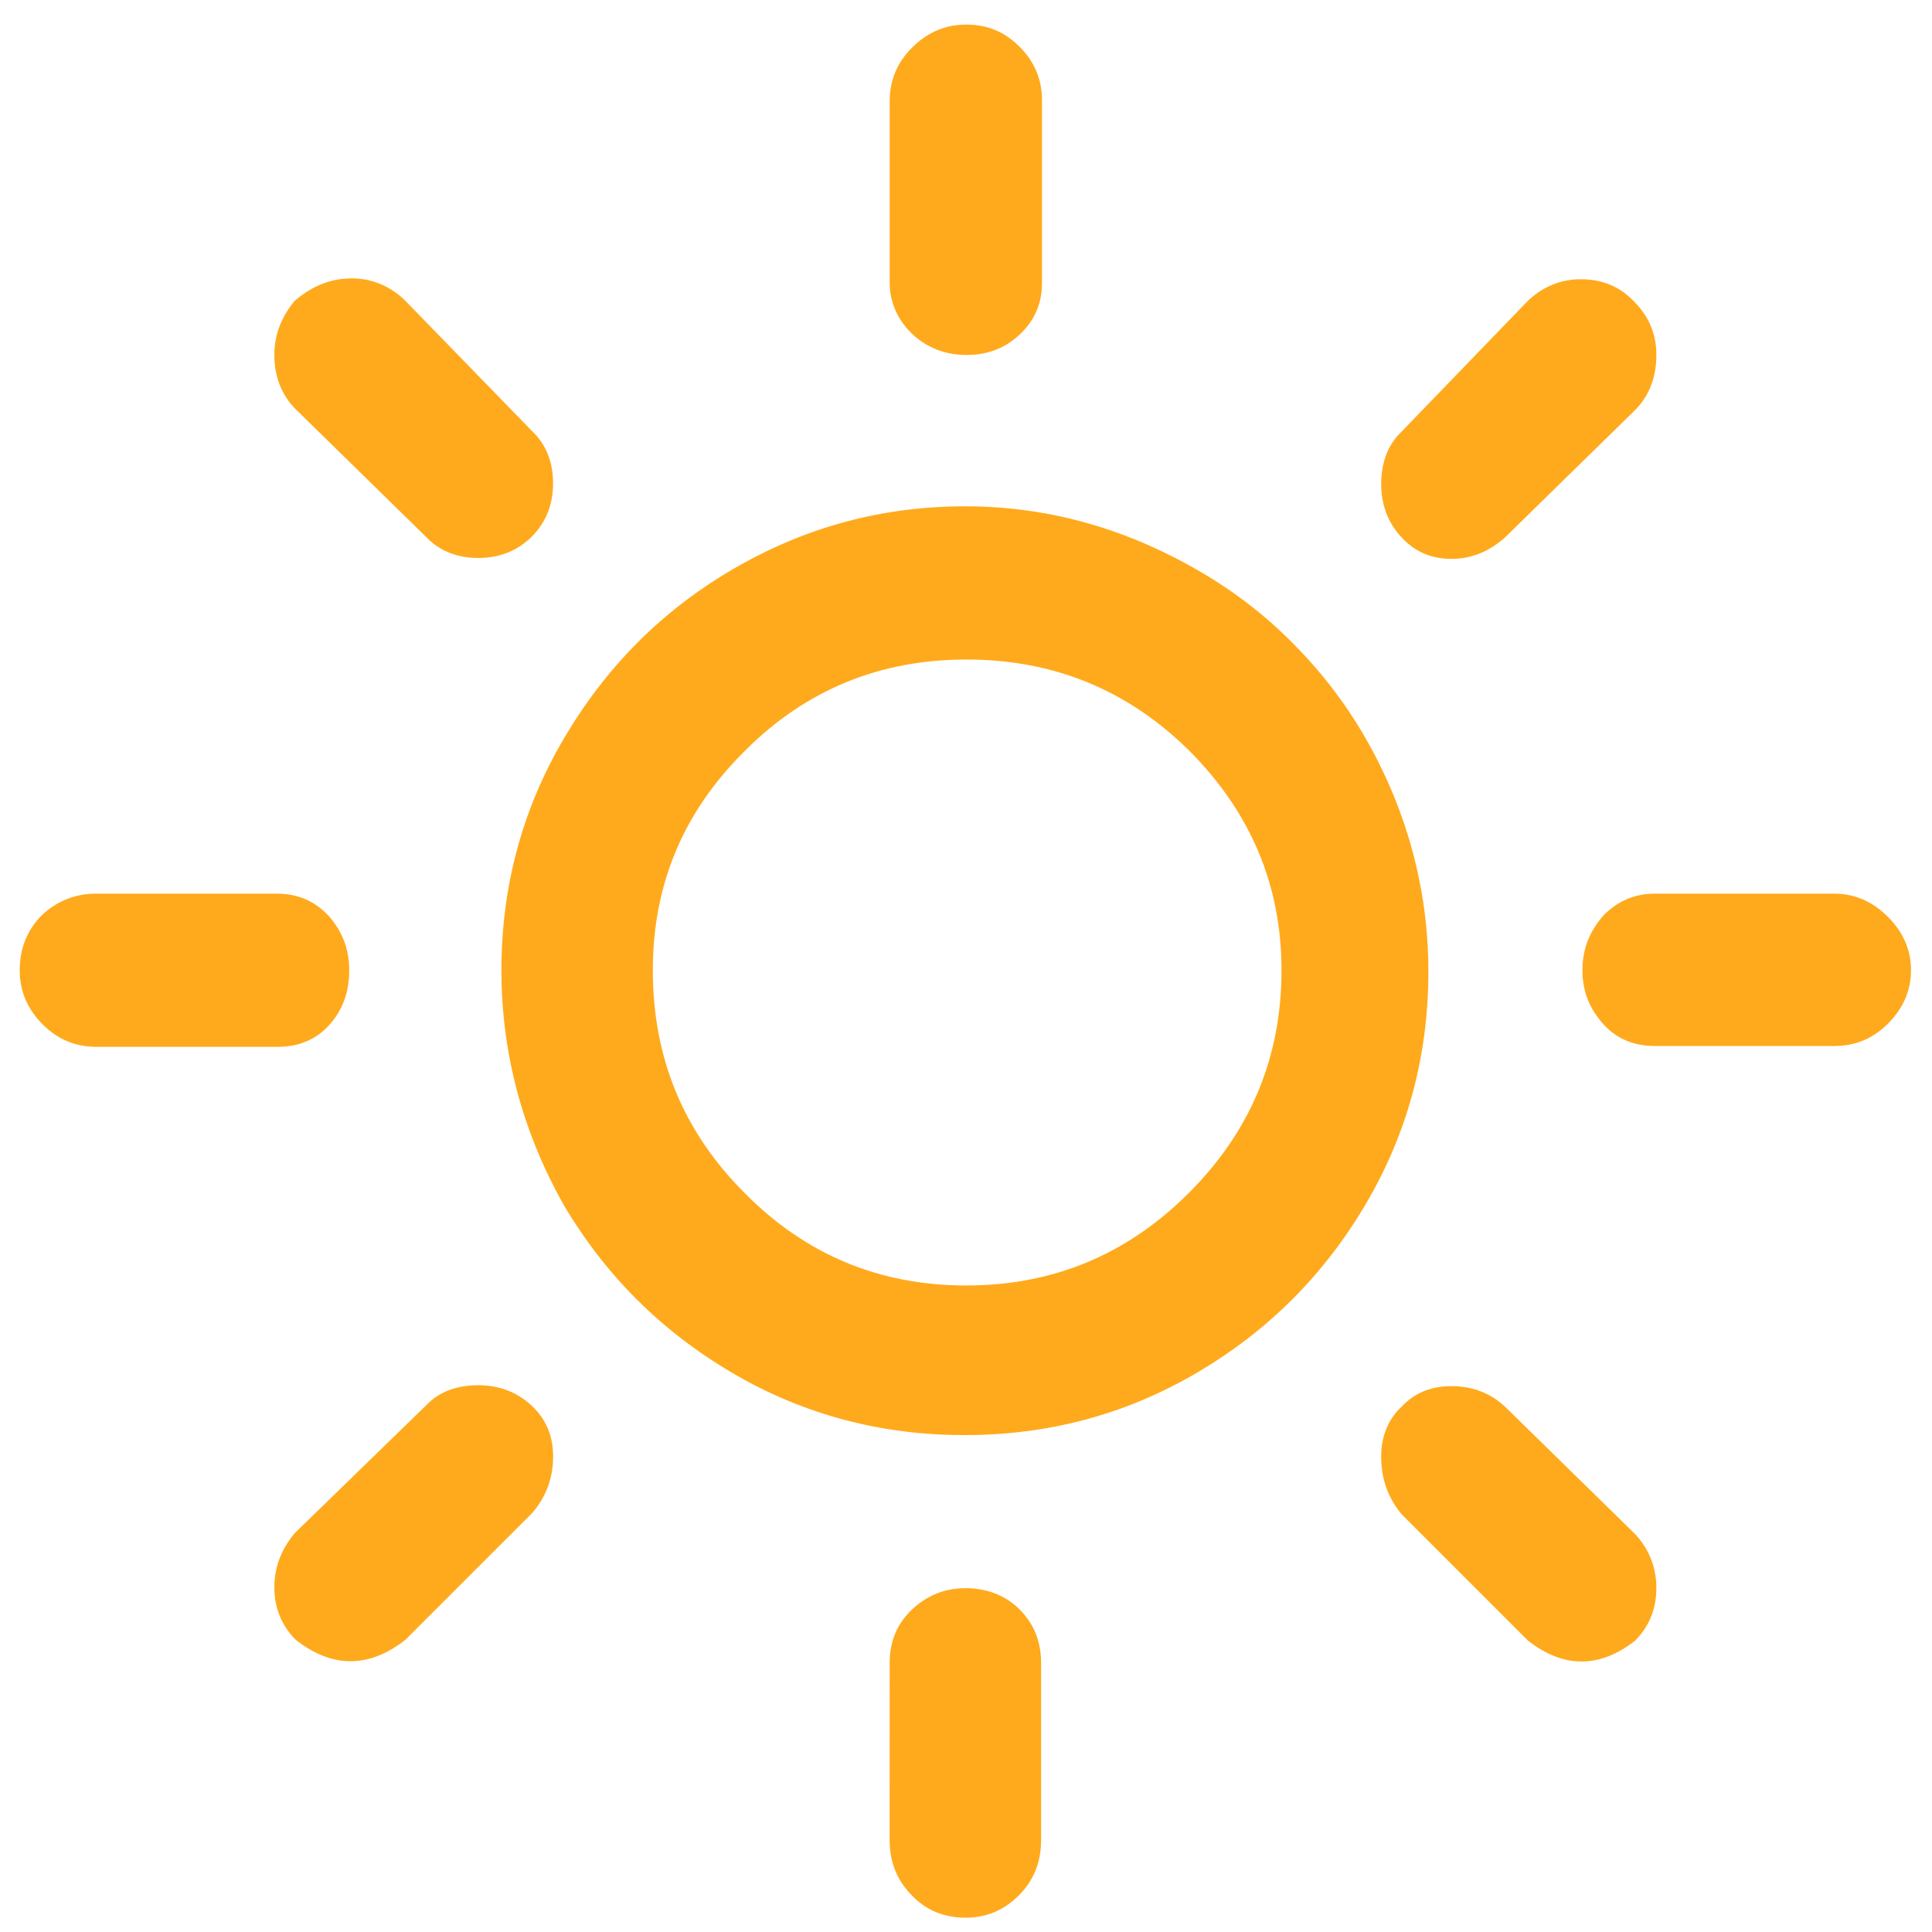 <?xml version="1.0" encoding="UTF-8" standalone="no"?>
<svg
   xmlns:dc="http://purl.org/dc/elements/1.1/"
   xmlns:cc="http://creativecommons.org/ns#"
   xmlns:rdf="http://www.w3.org/1999/02/22-rdf-syntax-ns#"
   xmlns:svg="http://www.w3.org/2000/svg"
   xmlns="http://www.w3.org/2000/svg"
   xmlns:sodipodi="http://sodipodi.sourceforge.net/DTD/sodipodi-0.dtd"
   xmlns:inkscape="http://www.inkscape.org/namespaces/inkscape"
   version="1.1"
   id="Layer_1"
   x="0px"
   y="0px"
   viewBox="0 0 30 30"
   style="enable-background:new 0 0 30 30;"
   xml:space="preserve"
   inkscape:version="1.0.1 (3bc2e813f5, 2020-09-07)"
   sodipodi:docname="wi-day-sunny.svg"
   inkscape:export-filename="D:\Development\weather_app_favicon.png"
   inkscape:export-xdpi="836.04364"
   inkscape:export-ydpi="836.04364"><defs
     id="defs7" /><sodipodi:namedview
     pagecolor="#ffffff"
     bordercolor="#666666"
     borderopacity="1"
     objecttolerance="10"
     gridtolerance="10"
     guidetolerance="10"
     inkscape:pageopacity="0"
     inkscape:pageshadow="2"
     inkscape:window-width="1920"
     inkscape:window-height="1001"
     id="namedview5"
     showgrid="false"
     inkscape:zoom="11.125147"
     inkscape:cx="14.14366"
     inkscape:cy="15.484018"
     inkscape:window-x="-9"
     inkscape:window-y="-9"
     inkscape:window-maximized="1"
     inkscape:current-layer="Layer_1"
     inkscape:document-rotation="0" /><path
     d="m 0.306,15.066 c 0,-0.332 0.111,-0.622 0.346,-0.857 0.235,-0.221 0.525,-0.332 0.83,-0.332 h 2.821 c 0.318,0 0.581,0.111 0.802,0.346 0.207,0.235 0.318,0.512 0.318,0.843 0,0.332 -0.097,0.608 -0.304,0.843 -0.207,0.235 -0.484,0.346 -0.802,0.346 H 1.495 c -0.318,0 -0.595,-0.111 -0.83,-0.346 -0.235,-0.235 -0.359,-0.512 -0.359,-0.843 z m 3.954,9.582 c 0,-0.318 0.111,-0.595 0.318,-0.843 l 2.033,-1.977 c 0.207,-0.221 0.484,-0.318 0.816,-0.318 0.332,0 0.608,0.111 0.83,0.318 0.221,0.207 0.332,0.47 0.332,0.788 0,0.332 -0.111,0.636 -0.332,0.885 l -1.963,1.963 c -0.567,0.442 -1.134,0.442 -1.701,0 C 4.371,25.242 4.26,24.966 4.26,24.648 Z m 0,-19.136 c 0,-0.318 0.111,-0.595 0.318,-0.843 0.277,-0.235 0.567,-0.346 0.885,-0.346 0.304,0 0.581,0.111 0.816,0.332 l 1.977,2.033 c 0.221,0.207 0.332,0.484 0.332,0.816 0,0.332 -0.111,0.608 -0.332,0.83 C 8.035,8.553 7.759,8.664 7.427,8.664 7.095,8.664 6.818,8.553 6.611,8.332 L 4.592,6.355 C 4.371,6.134 4.26,5.843 4.26,5.511 Z m 3.526,9.554 c 0,-1.286 0.318,-2.489 0.968,-3.595 C 9.404,10.365 10.275,9.48 11.395,8.83 12.515,8.18 13.704,7.862 14.99,7.862 c 0.968,0 1.894,0.194 2.793,0.581 0.885,0.387 1.659,0.899 2.295,1.549 0.65,0.65 1.161,1.41 1.535,2.295 0.373,0.885 0.567,1.825 0.567,2.793 0,1.3 -0.318,2.503 -0.968,3.609 -0.65,1.106 -1.521,1.977 -2.627,2.627 -1.106,0.65 -2.309,0.968 -3.609,0.968 -1.3,0 -2.503,-0.318 -3.609,-0.968 C 10.261,20.665 9.39,19.794 8.74,18.688 8.118,17.568 7.786,16.365 7.786,15.066 Z m 2.351,0 c 0,1.355 0.47,2.503 1.424,3.457 0.94,0.954 2.088,1.438 3.443,1.438 1.355,0 2.503,-0.484 3.457,-1.438 0.954,-0.954 1.438,-2.102 1.438,-3.457 0,-1.327 -0.484,-2.461 -1.438,-3.415 -0.954,-0.94 -2.102,-1.41 -3.457,-1.41 -1.341,0 -2.489,0.47 -3.429,1.41 -0.968,0.954 -1.438,2.088 -1.438,3.415 z m 3.678,10.757 c 0,-0.332 0.111,-0.608 0.346,-0.83 0.235,-0.221 0.512,-0.332 0.83,-0.332 0.332,0 0.622,0.111 0.843,0.332 0.221,0.221 0.332,0.498 0.332,0.83 v 2.752 c 0,0.332 -0.111,0.622 -0.346,0.857 -0.235,0.235 -0.512,0.346 -0.83,0.346 -0.318,0 -0.608,-0.111 -0.83,-0.346 -0.235,-0.235 -0.346,-0.525 -0.346,-0.857 z m 0,-21.431 V 1.571 c 0,-0.318 0.111,-0.595 0.346,-0.83 0.235,-0.235 0.512,-0.359 0.843,-0.359 0.332,0 0.595,0.111 0.83,0.346 0.235,0.235 0.346,0.512 0.346,0.83 v 2.834 c 0,0.318 -0.111,0.581 -0.346,0.802 -0.235,0.221 -0.512,0.318 -0.83,0.318 -0.318,0 -0.608,-0.111 -0.83,-0.318 -0.221,-0.207 -0.359,-0.484 -0.359,-0.802 z m 7.632,18.224 c 0,-0.318 0.111,-0.581 0.318,-0.774 0.207,-0.221 0.47,-0.318 0.774,-0.318 0.332,0 0.608,0.111 0.83,0.318 l 2.019,1.977 c 0.221,0.235 0.332,0.525 0.332,0.843 0,0.318 -0.111,0.595 -0.332,0.816 -0.553,0.429 -1.106,0.429 -1.659,0 L 21.765,23.514 c -0.207,-0.249 -0.318,-0.539 -0.318,-0.899 z m 0,-15.099 c 0,-0.346 0.111,-0.622 0.318,-0.816 l 1.963,-2.033 c 0.235,-0.221 0.512,-0.332 0.816,-0.332 0.332,0 0.608,0.111 0.83,0.346 0.235,0.235 0.346,0.512 0.346,0.83 0,0.346 -0.111,0.636 -0.332,0.857 l -2.019,1.977 c -0.249,0.221 -0.525,0.332 -0.83,0.332 -0.318,0 -0.567,-0.111 -0.774,-0.332 C 21.558,8.125 21.447,7.848 21.447,7.516 Z m 3.125,7.549 c 0,-0.332 0.111,-0.608 0.332,-0.857 0.221,-0.221 0.484,-0.332 0.788,-0.332 h 2.793 c 0.318,0 0.595,0.124 0.83,0.359 0.235,0.235 0.359,0.512 0.359,0.83 0,0.318 -0.124,0.595 -0.359,0.83 -0.235,0.235 -0.512,0.346 -0.83,0.346 h -2.793 c -0.318,0 -0.595,-0.111 -0.802,-0.346 -0.207,-0.235 -0.318,-0.498 -0.318,-0.83 z"
     id="path3"
     style="fill:#ffaa1c;fill-opacity:1;stroke-width:1.383" /></svg>
